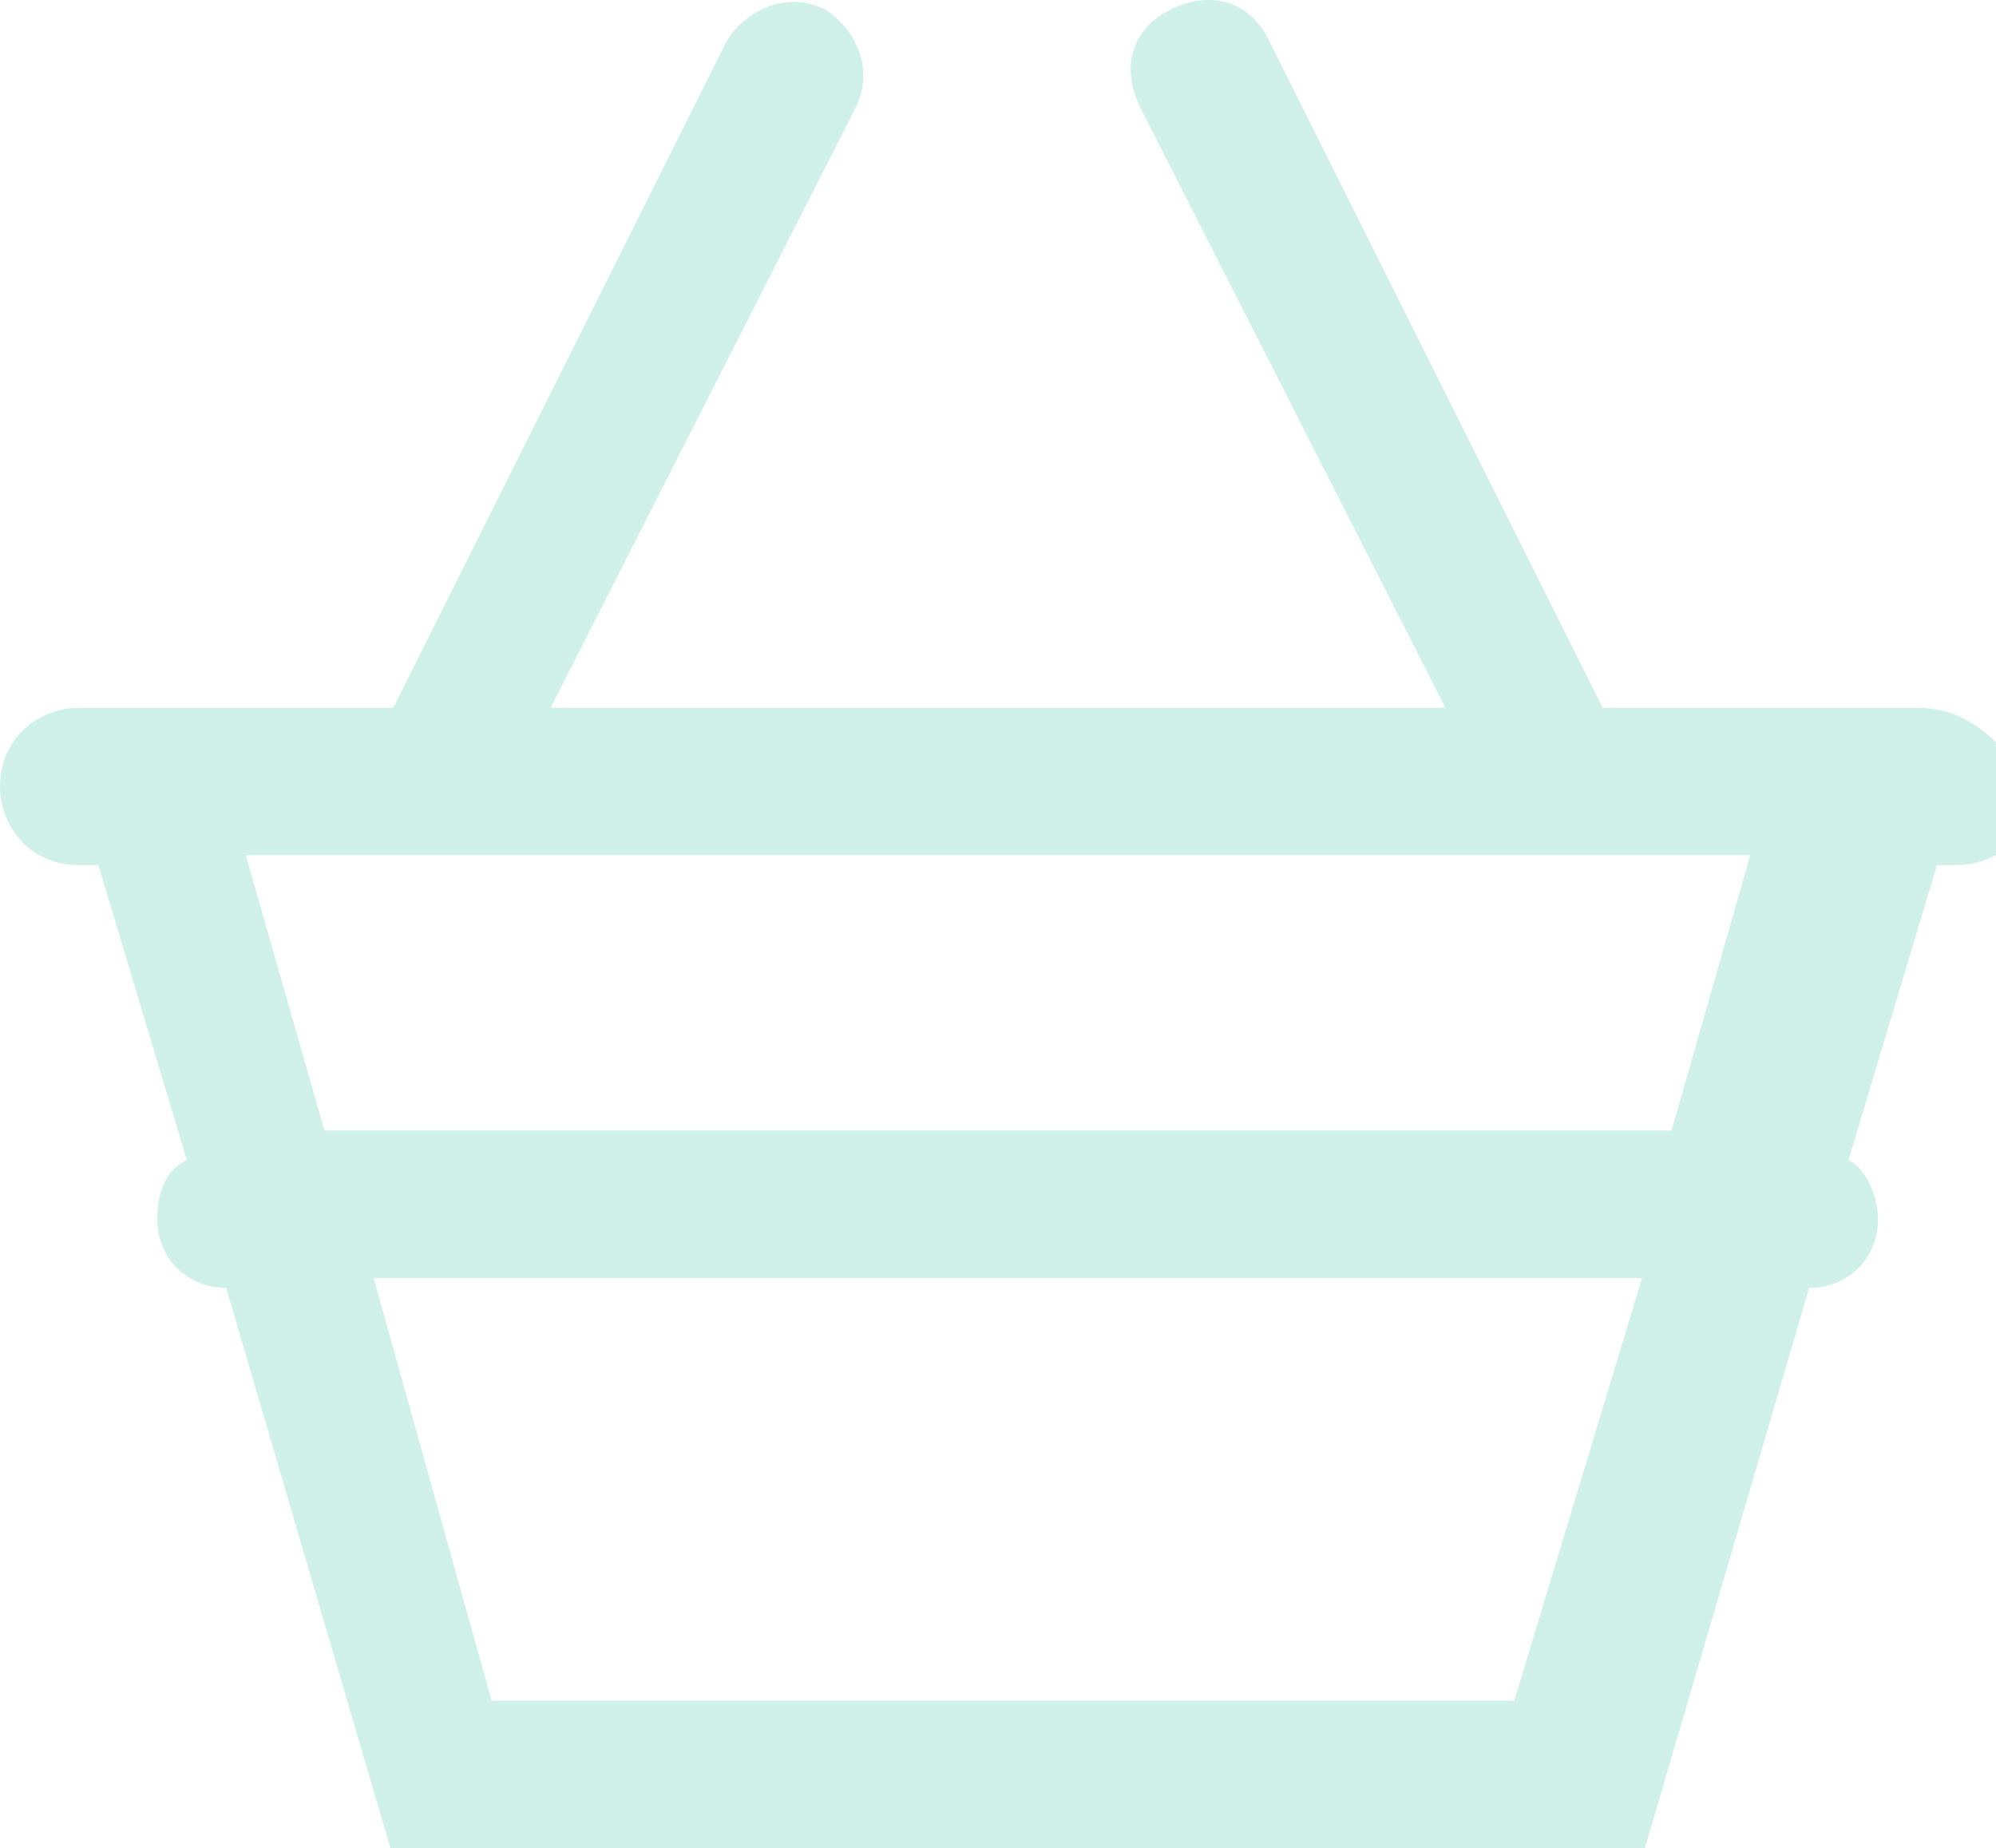 <?xml version="1.0" encoding="utf-8"?>
<!-- Generator: Adobe Illustrator 21.1.0, SVG Export Plug-In . SVG Version: 6.00 Build 0)  -->
<svg version="1.1" id="Layer_1" xmlns="http://www.w3.org/2000/svg" xmlns:xlink="http://www.w3.org/1999/xlink" x="0px" y="0px"
	 viewBox="0 0 20.3 18.8" style="enable-background:new 0 0 20.3 18.8;" xml:space="preserve">
<style type="text/css">
	.st0{fill:#D0F1EA;enable-background:new    ;}
</style>
<path class="st0" d="M19.5,7.2h-3.2l-3.4-6.8c-0.2-0.4-0.6-0.5-1-0.3s-0.5,0.6-0.3,1l3.1,6.1H5.6l3.1-6.1c0.2-0.4,0-0.8-0.3-1
	c-0.4-0.2-0.8,0-1,0.3L4,7.2H0.8C0.4,7.2,0,7.5,0,8c0,0.4,0.3,0.8,0.8,0.8H1l0.9,3c-0.2,0.1-0.3,0.3-0.3,0.6c0,0.4,0.3,0.7,0.7,0.7
	L4,18.9h12.7l1.7-5.8c0.4,0,0.7-0.3,0.7-0.7c0-0.2-0.1-0.5-0.3-0.6l0.9-3h0.2c0.4,0,0.8-0.3,0.8-0.8C20.3,7.5,20,7.2,19.5,7.2z
	 M15.4,17.3H5L3.8,13h12.9L15.4,17.3z M17,11.5H3.3L2.5,8.7h15.3L17,11.5z"/>
</svg>
